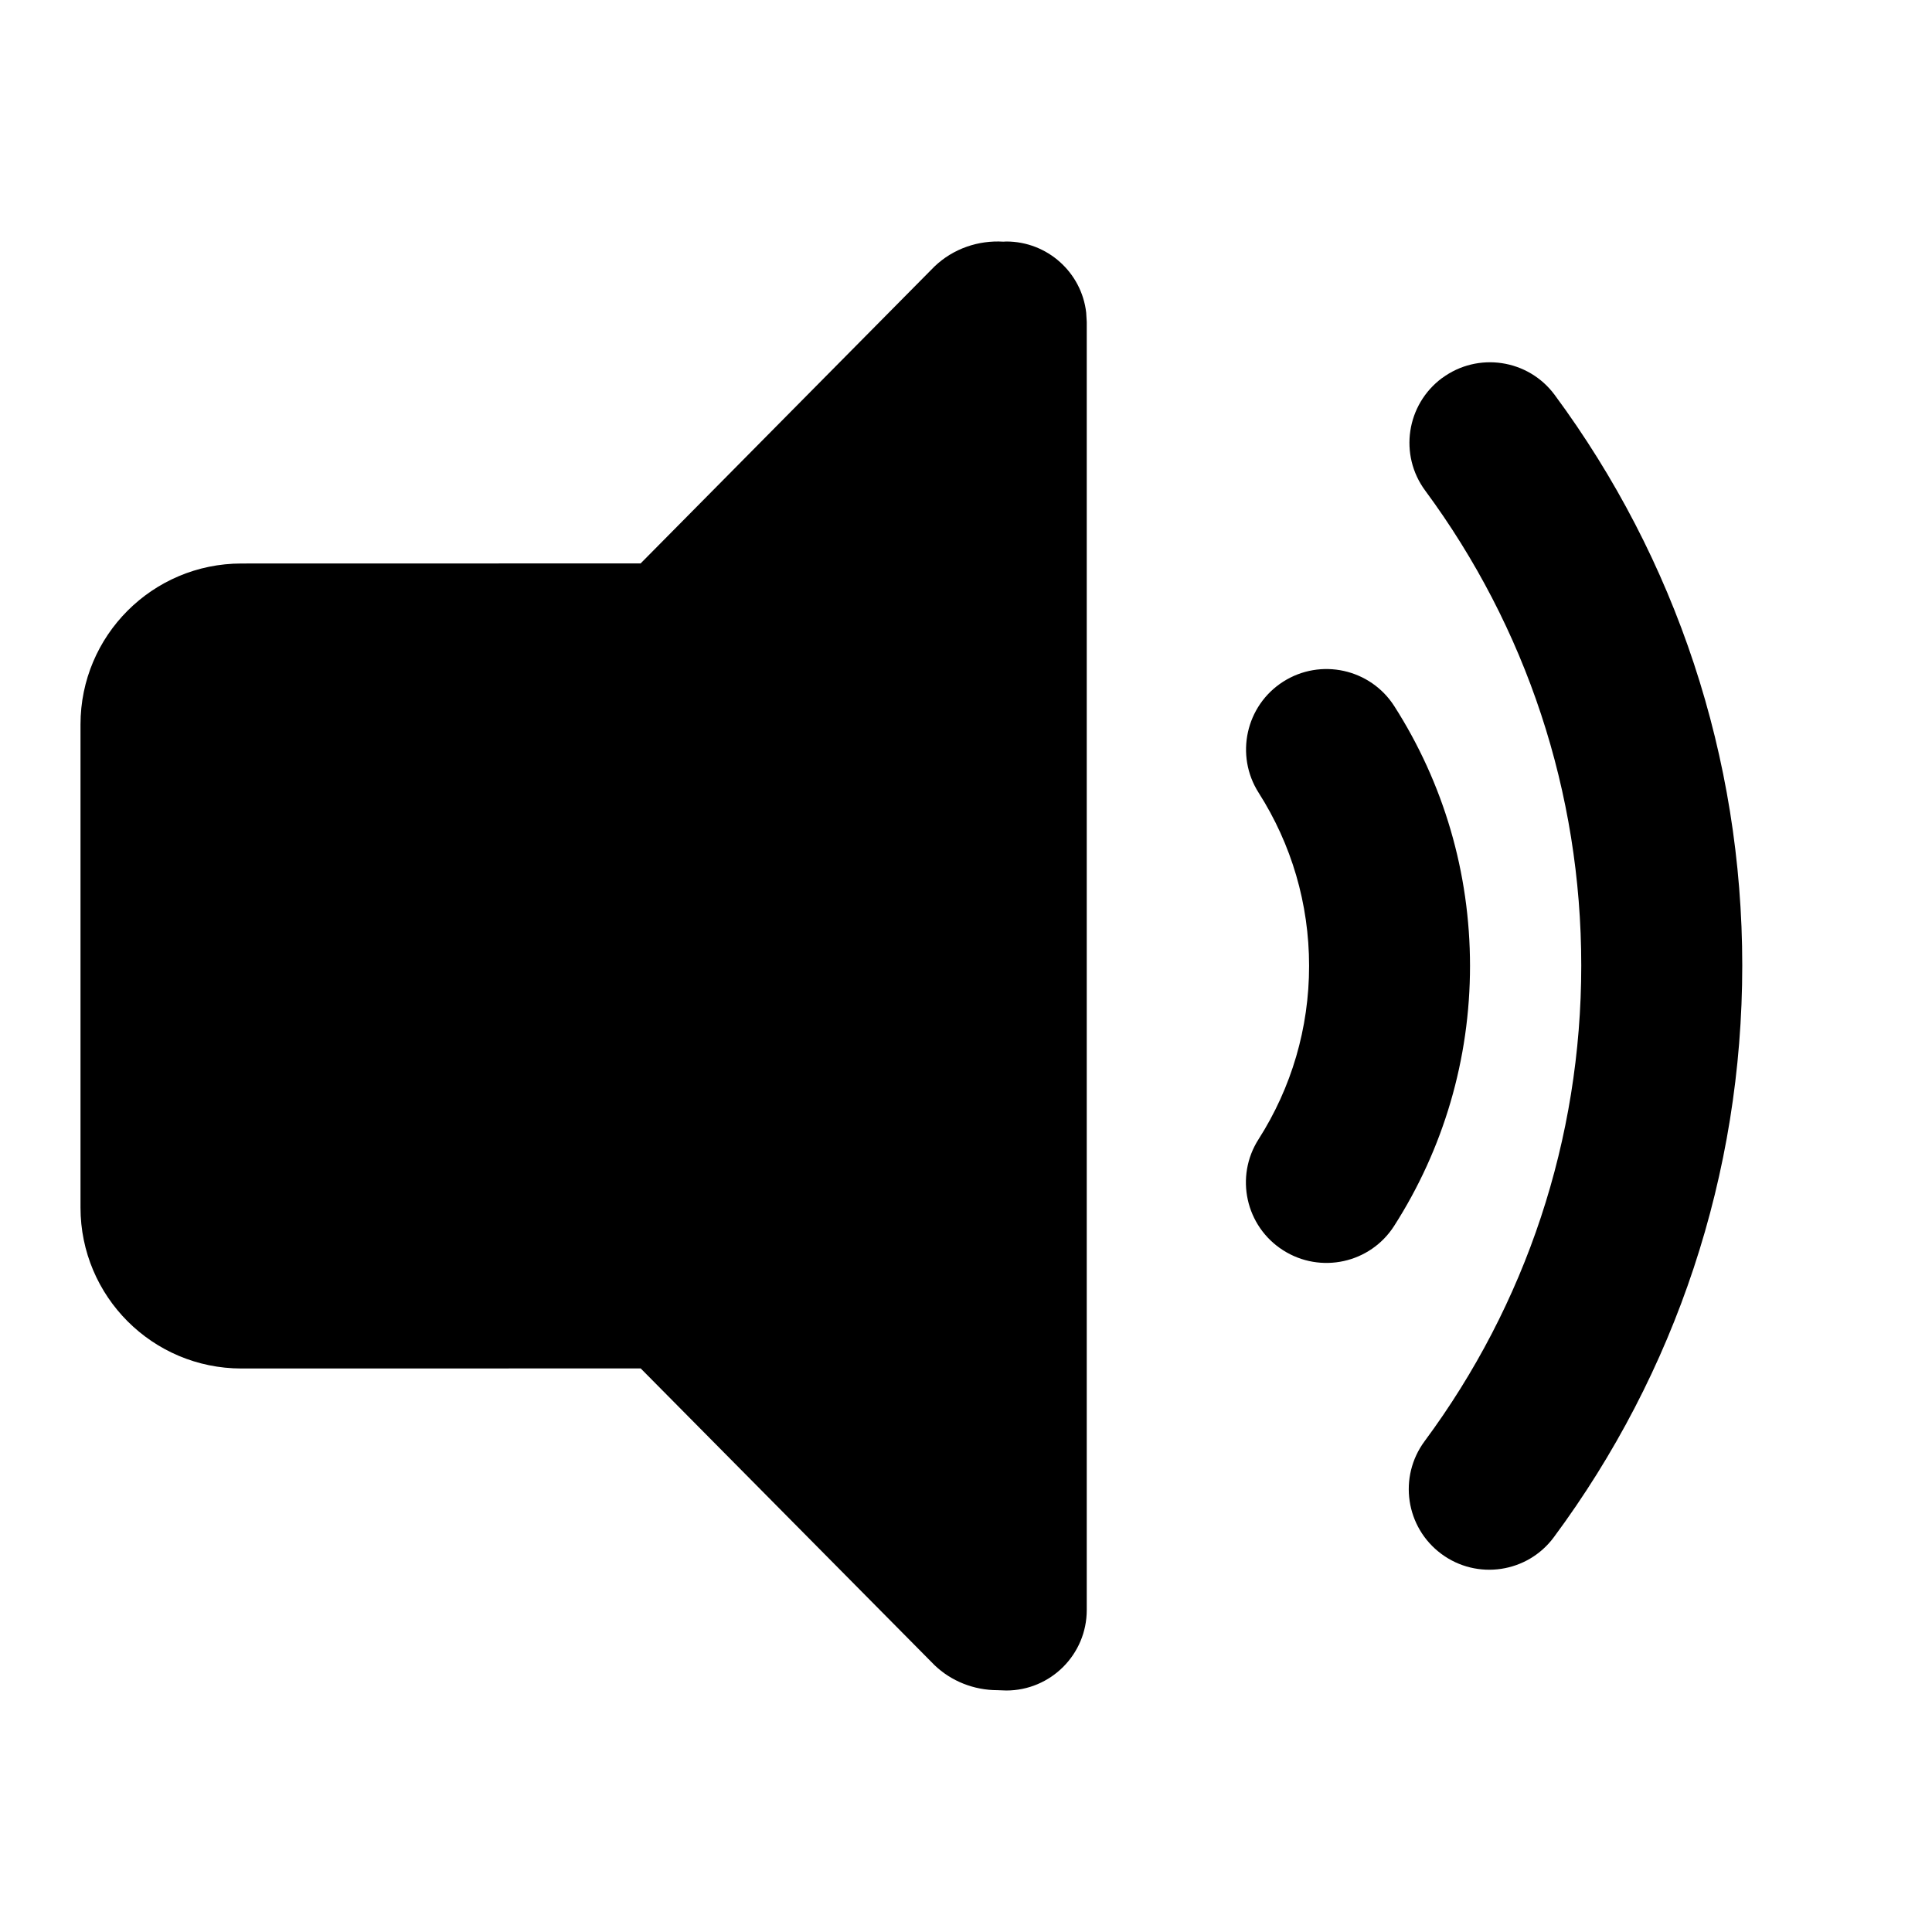 <svg xmlns="http://www.w3.org/2000/svg" width="24" height="24" viewBox="0 0 24 24">
    <path fill-rule="evenodd" d="M12.5 3c.513 0 .936.386.993.883L13.5 4v16c0 .552-.448 1-1 1l-.109-.004c-.293 0-.575-.112-.782-.311l-3.65-3.686L3 17c-1.105 0-2-.895-2-2V9c0-1.105.895-2 2-2l4.958-.001 3.65-3.688c.235-.225.549-.328.856-.309L12.5 3zm5.415 1.696c.444-.328 1.07-.234 1.398.21 1.505 2.037 2.33 4.501 2.33 7.088 0 2.592-.829 5.062-2.34 7.101-.328.444-.955.537-1.398.208-.444-.329-.537-.955-.208-1.4 1.257-1.697 1.946-3.75 1.946-5.909 0-2.155-.686-4.203-1.938-5.899-.329-.444-.235-1.07.21-1.4zM15.94 8.468c.466-.297 1.084-.16 1.381.305.611.956.94 2.067.94 3.226 0 1.159-.33 2.272-.942 3.229-.297.465-.915.6-1.38.303-.466-.297-.602-.916-.304-1.38.407-.638.627-1.378.627-2.152 0-.774-.22-1.513-.626-2.15-.297-.465-.161-1.084.304-1.381z"/>
</svg>
